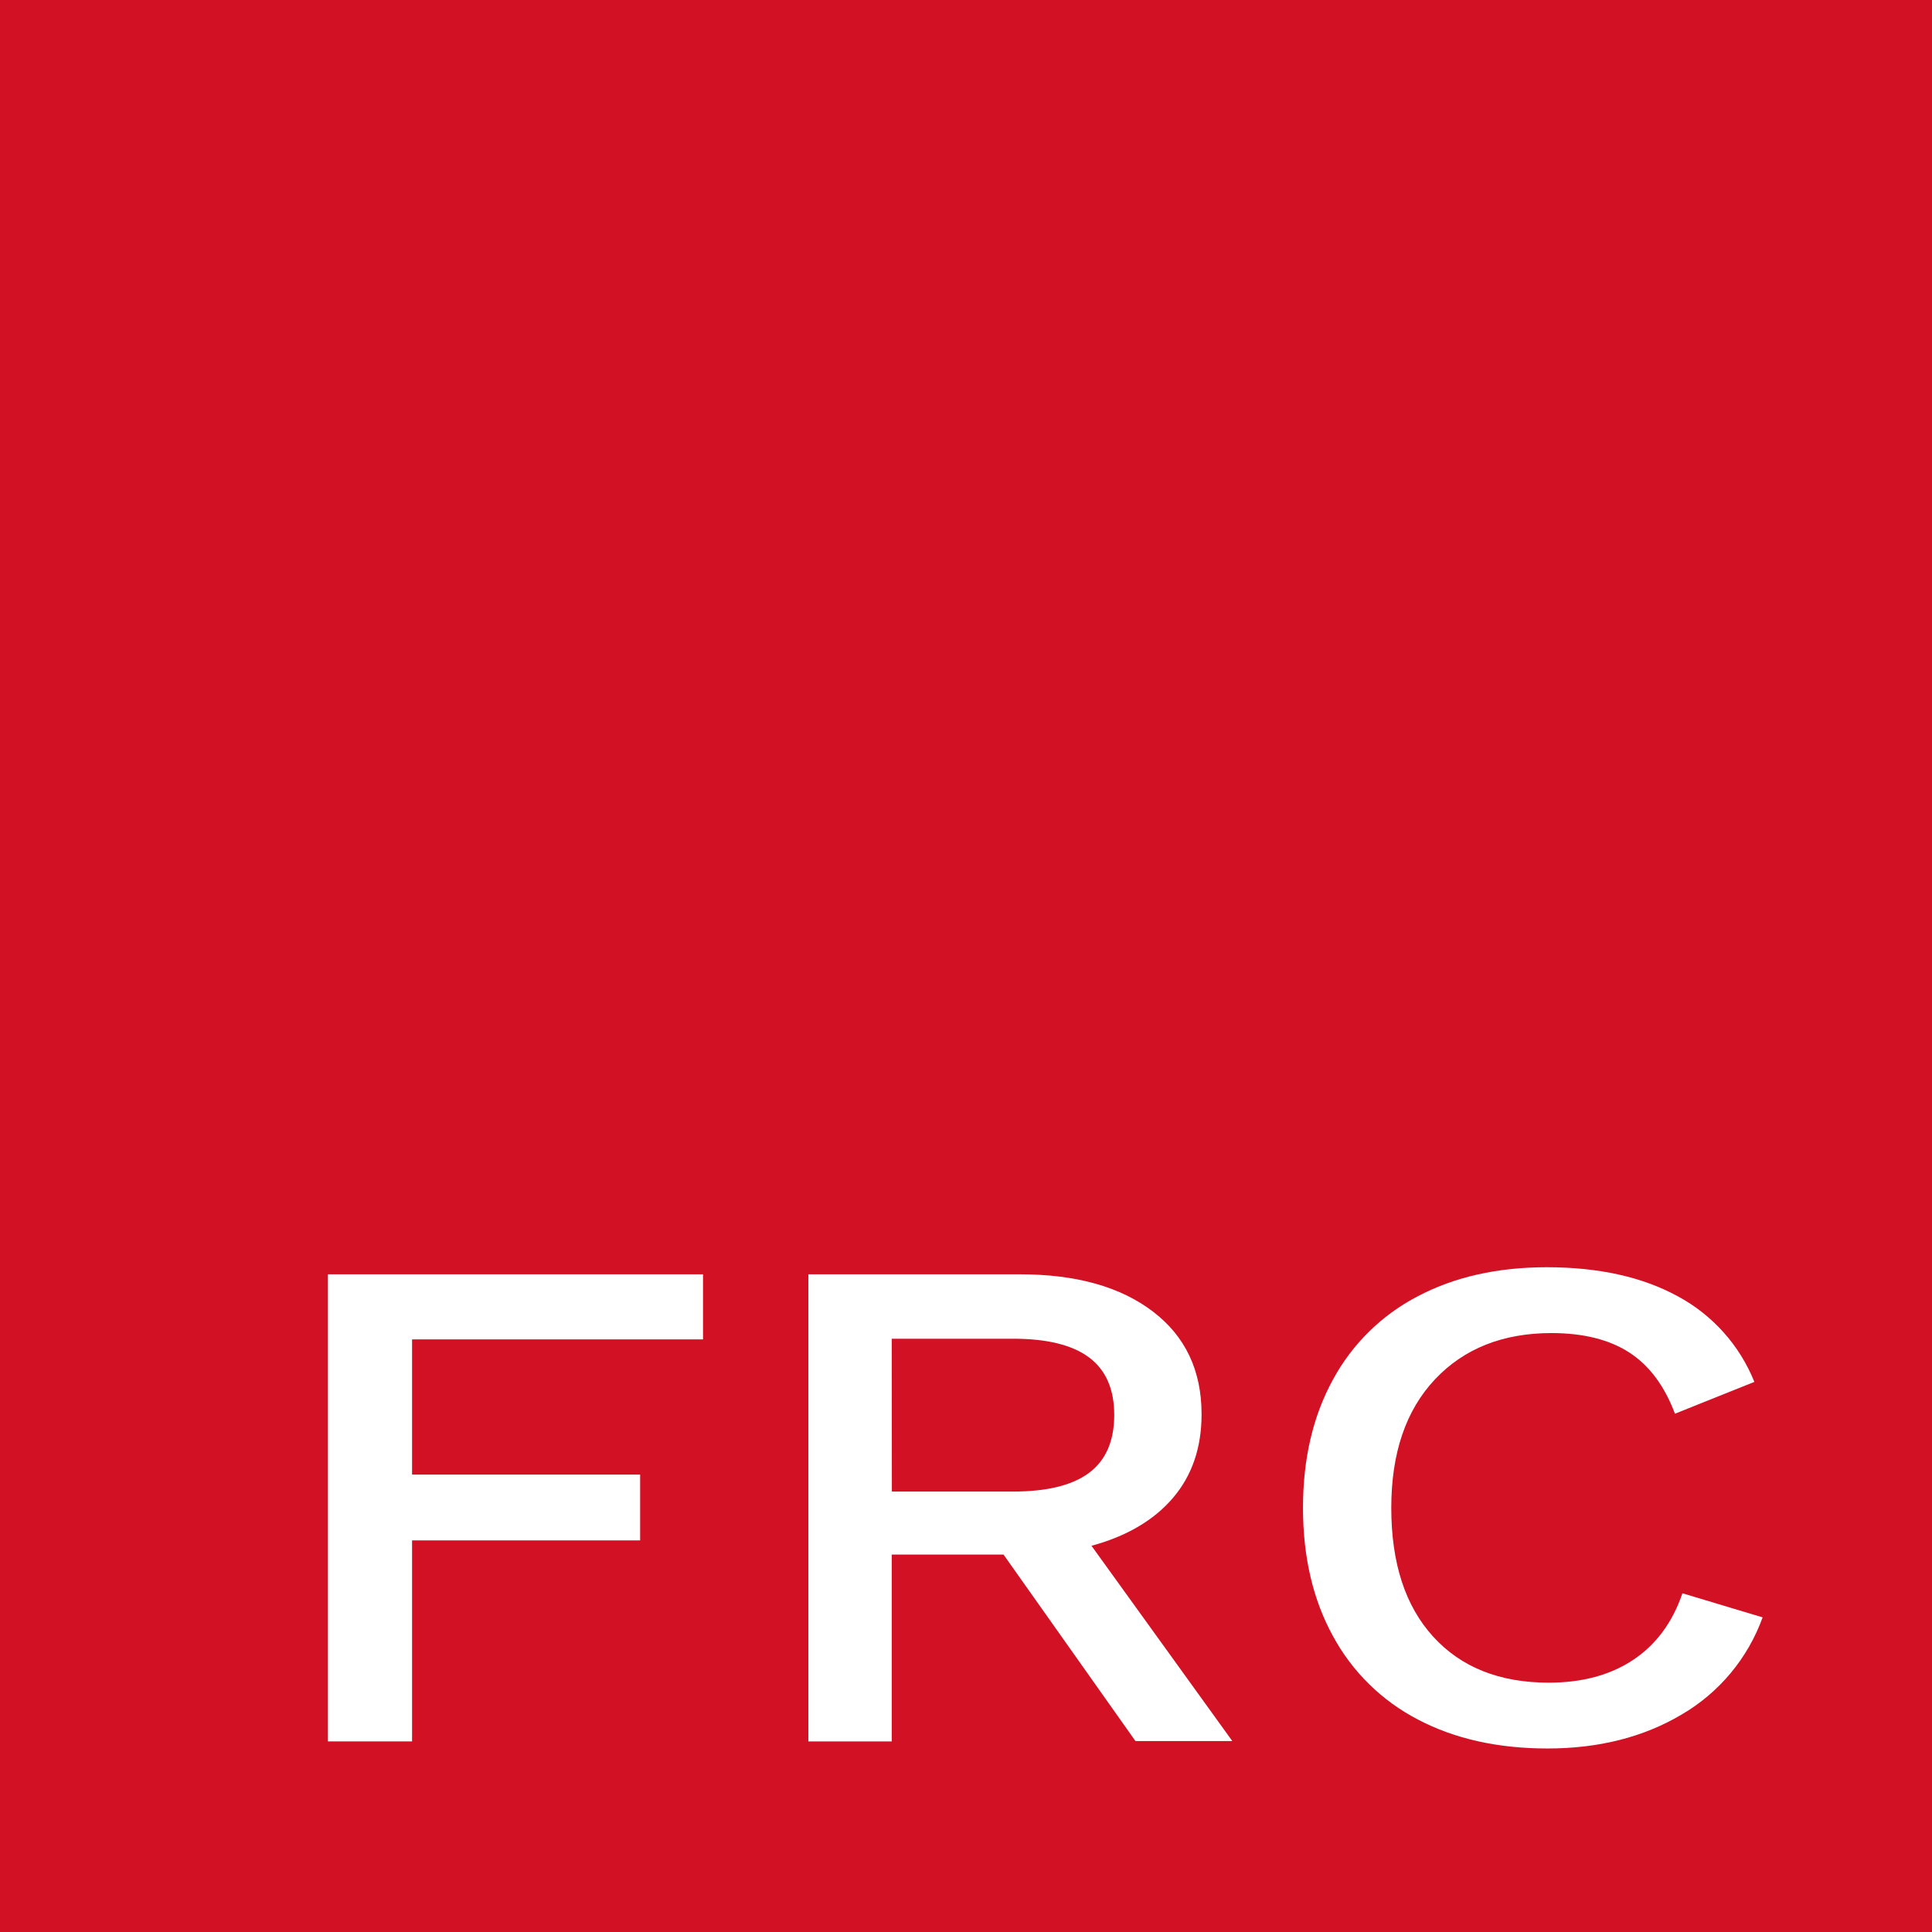 <svg width="75" height="75" viewBox="0 0 75 75" fill="none" xmlns="http://www.w3.org/2000/svg">
<g id="logo">
<path id="Vector" d="M75 0H0V75H75V0Z" fill="#D31124"/>
<path id="Vector_2" d="M15.996 51.995V57.243H24.85V59.798H15.996V67.601H12.73V49.468H27.291V51.995H15.996Z" fill="white"/>
<path id="Vector_3" d="M38.956 60.348H34.617V67.601H31.381V49.468H39.593C41.77 49.468 43.49 49.949 44.752 50.911C46.014 51.872 46.645 53.202 46.645 54.901C46.645 56.201 46.273 57.285 45.531 58.152C44.788 59.019 43.735 59.637 42.371 60.007L47.839 67.589H44.079L38.956 60.348ZM34.622 57.902H39.322C40.645 57.902 41.63 57.66 42.278 57.175C42.926 56.69 43.252 55.944 43.255 54.935C43.255 53.928 42.929 53.182 42.278 52.696C41.627 52.21 40.642 51.968 39.322 51.969H34.617L34.622 57.902Z" fill="white"/>
<path id="Vector_4" d="M65.281 66.558C63.804 67.435 62.069 67.875 60.077 67.876C58.143 67.876 56.464 67.5 55.039 66.75C53.64 66.024 52.491 64.894 51.742 63.507C50.969 62.097 50.582 60.44 50.582 58.535C50.582 56.629 50.969 54.972 51.742 53.562C52.491 52.175 53.64 51.046 55.039 50.32C56.464 49.569 58.133 49.194 60.046 49.194C62.059 49.194 63.753 49.569 65.128 50.32C66.479 51.045 67.532 52.222 68.104 53.645L65.021 54.88C64.614 53.796 64.022 53.004 63.248 52.504C62.474 52.003 61.47 51.752 60.236 51.749C58.343 51.749 56.831 52.349 55.703 53.549C54.574 54.749 54.009 56.411 54.009 58.535C54.009 60.677 54.551 62.344 55.635 63.534C56.718 64.724 58.214 65.32 60.121 65.321C61.422 65.321 62.517 65.025 63.403 64.434C64.29 63.843 64.926 62.982 65.311 61.851L68.425 62.786C67.852 64.373 66.739 65.708 65.281 66.558Z" fill="white"/>
</g>
</svg>
